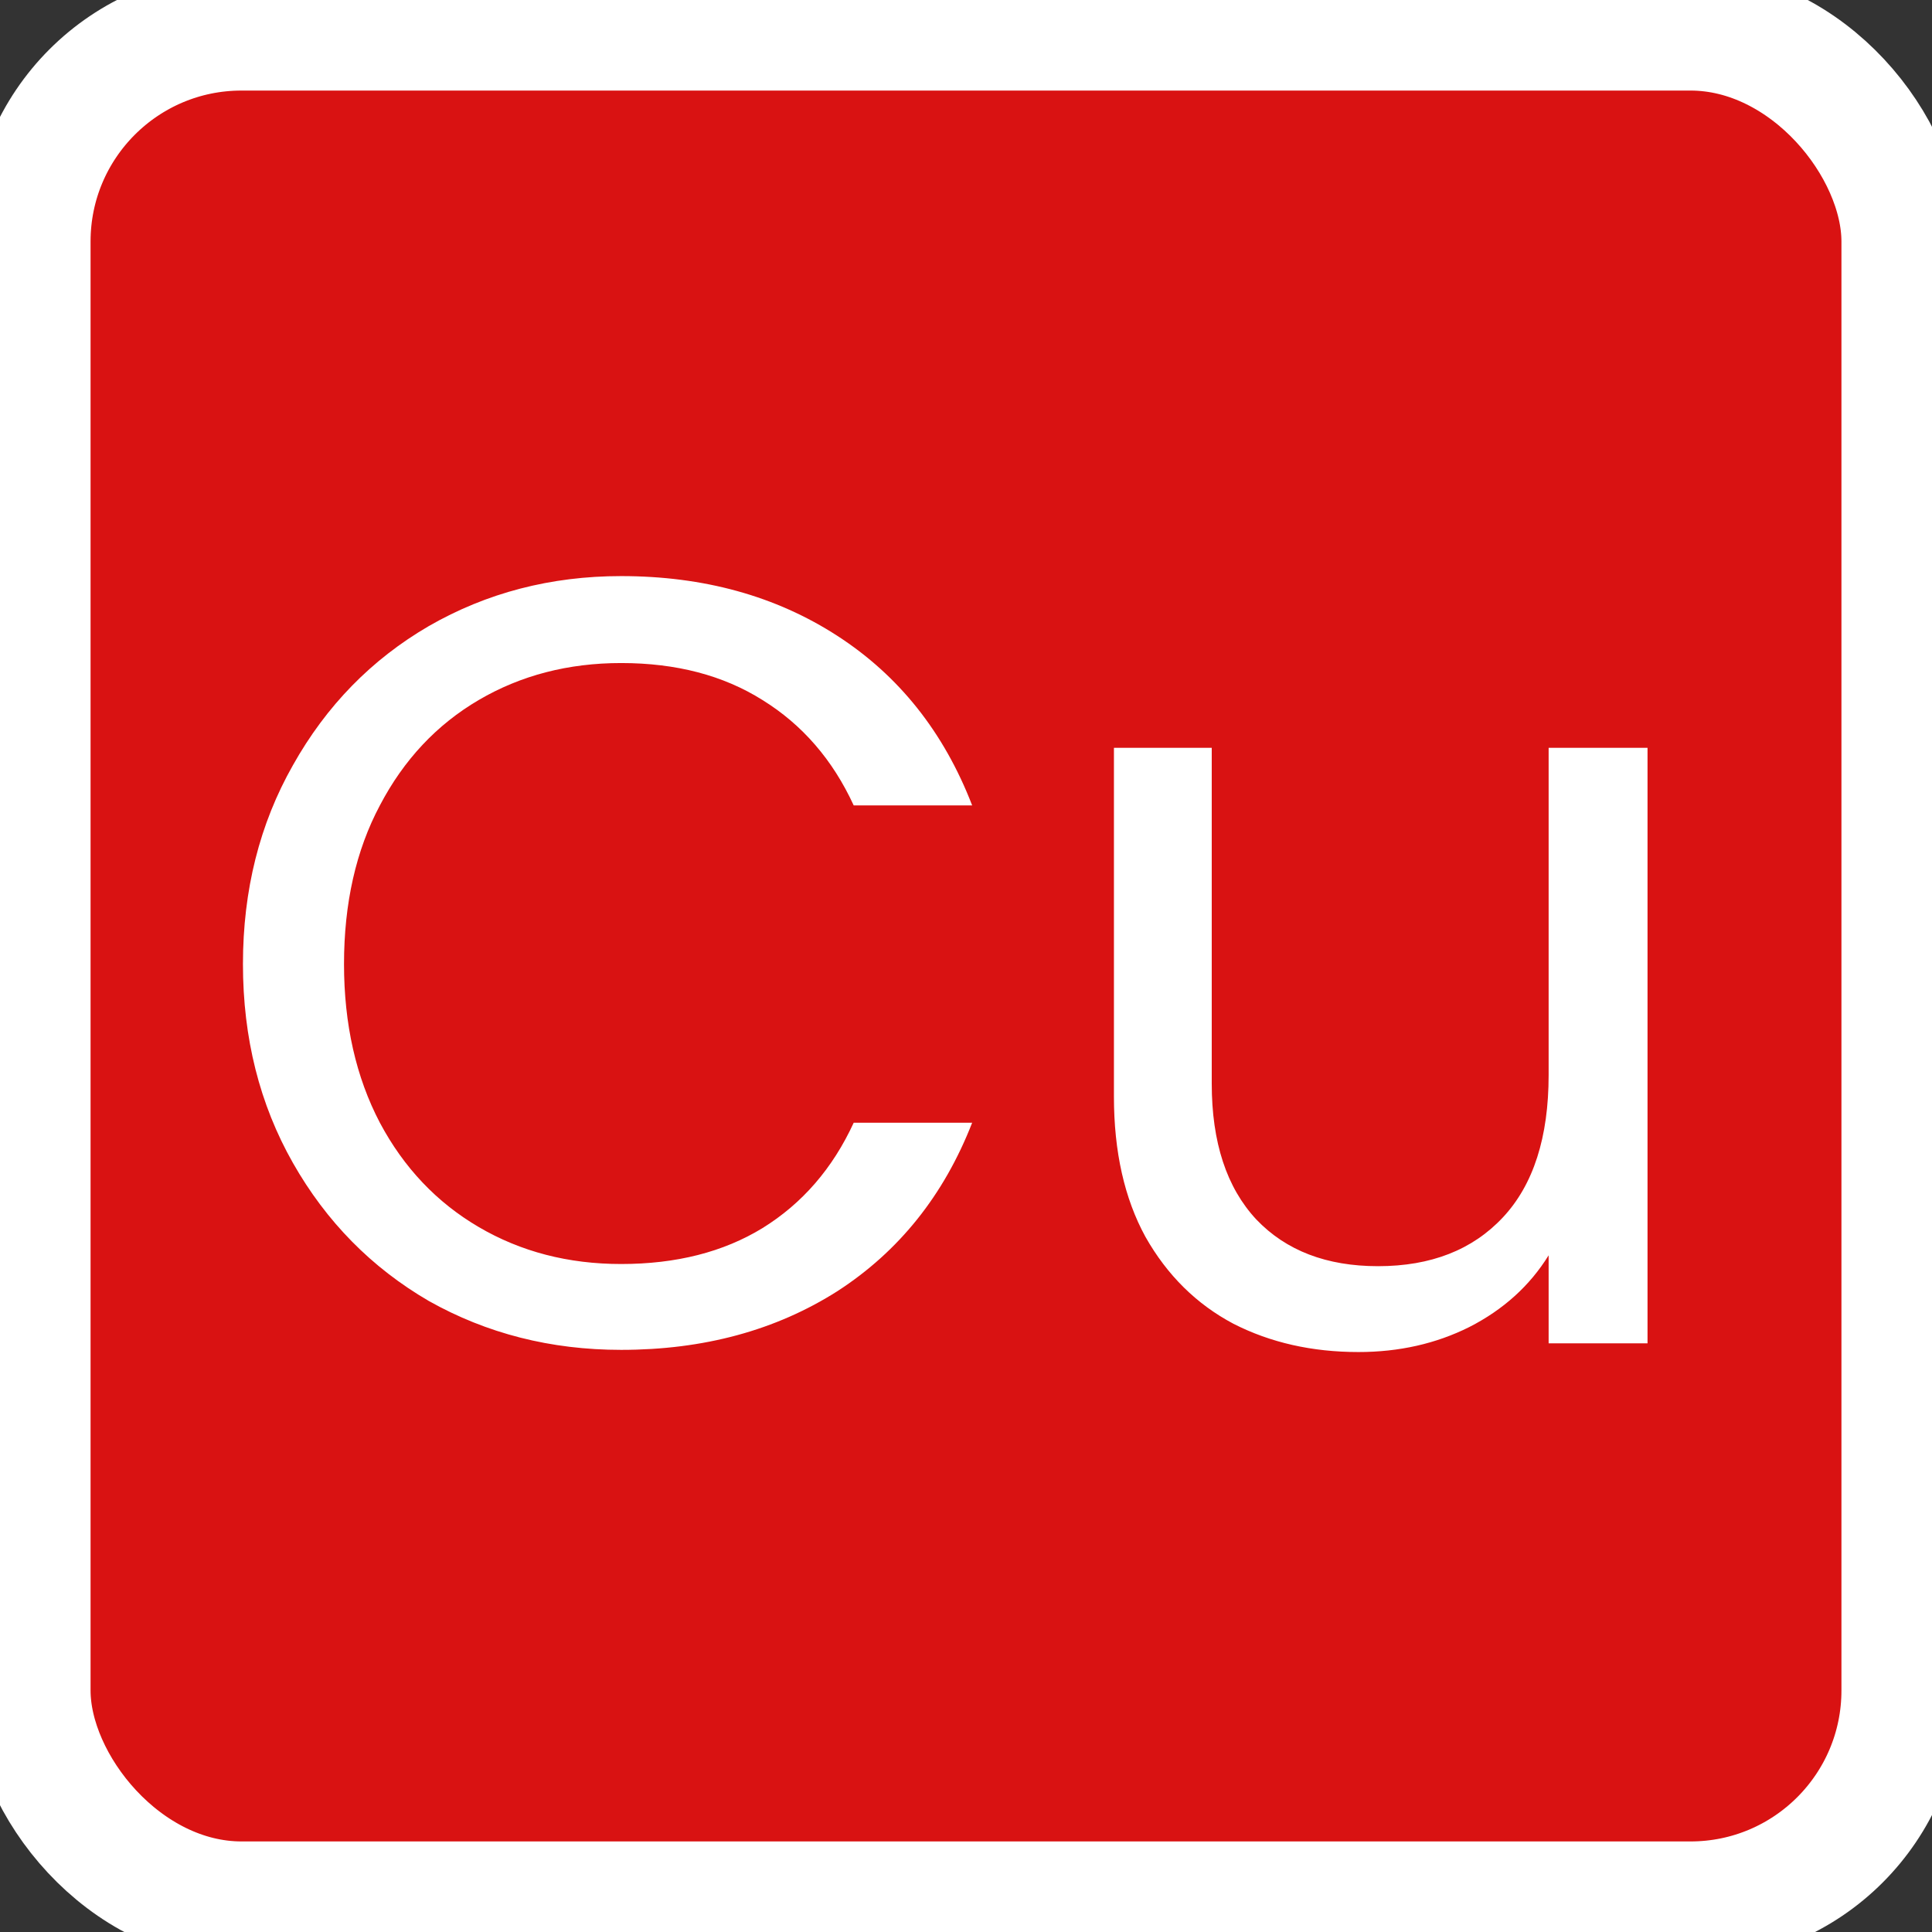 <svg width="256" height="256" viewBox="0 0 256 256" fill="none" xmlns="http://www.w3.org/2000/svg">
<rect x="0" y="0" width="256" height="256" fill="#333333" stroke="none"/>
<rect x="4" y="4" width="248" height="248" rx="28" fill="#D91212"/>
<path d="M32.192 127.744C32.192 117.952 34.4 109.168 38.816 101.392C43.232 93.52 49.232 87.376 56.816 82.96C64.496 78.544 72.992 76.336 82.304 76.336C93.248 76.336 102.8 78.976 110.96 84.256C119.12 89.536 125.072 97.024 128.816 106.72H113.12C110.336 100.672 106.304 96.016 101.024 92.752C95.84 89.488 89.6 87.856 82.304 87.856C75.296 87.856 69.008 89.488 63.44 92.752C57.872 96.016 53.504 100.672 50.336 106.72C47.168 112.672 45.584 119.68 45.584 127.744C45.584 135.712 47.168 142.72 50.336 148.768C53.504 154.72 57.872 159.328 63.44 162.592C69.008 165.856 75.296 167.488 82.304 167.488C89.6 167.488 95.84 165.904 101.024 162.736C106.304 159.472 110.336 154.816 113.12 148.768H128.816C125.072 158.368 119.12 165.808 110.96 171.088C102.8 176.272 93.248 178.864 82.304 178.864C72.992 178.864 64.496 176.704 56.816 172.384C49.232 167.968 43.232 161.872 38.816 154.096C34.4 146.32 32.192 137.536 32.192 127.744ZM218.306 99.088V178H205.202V166.336C202.706 170.368 199.202 173.536 194.69 175.84C190.274 178.048 185.378 179.152 180.002 179.152C173.858 179.152 168.338 177.904 163.442 175.408C158.546 172.816 154.658 168.976 151.778 163.888C148.994 158.8 147.602 152.608 147.602 145.312V99.088H160.562V143.584C160.562 151.36 162.53 157.36 166.466 161.584C170.402 165.712 175.778 167.776 182.594 167.776C189.602 167.776 195.122 165.616 199.154 161.296C203.186 156.976 205.202 150.688 205.202 142.432V99.088H218.306Z" fill="white"/>
<rect x="4" y="4" width="248" height="248" rx="28" stroke="white" stroke-width="16"/>
</svg>

